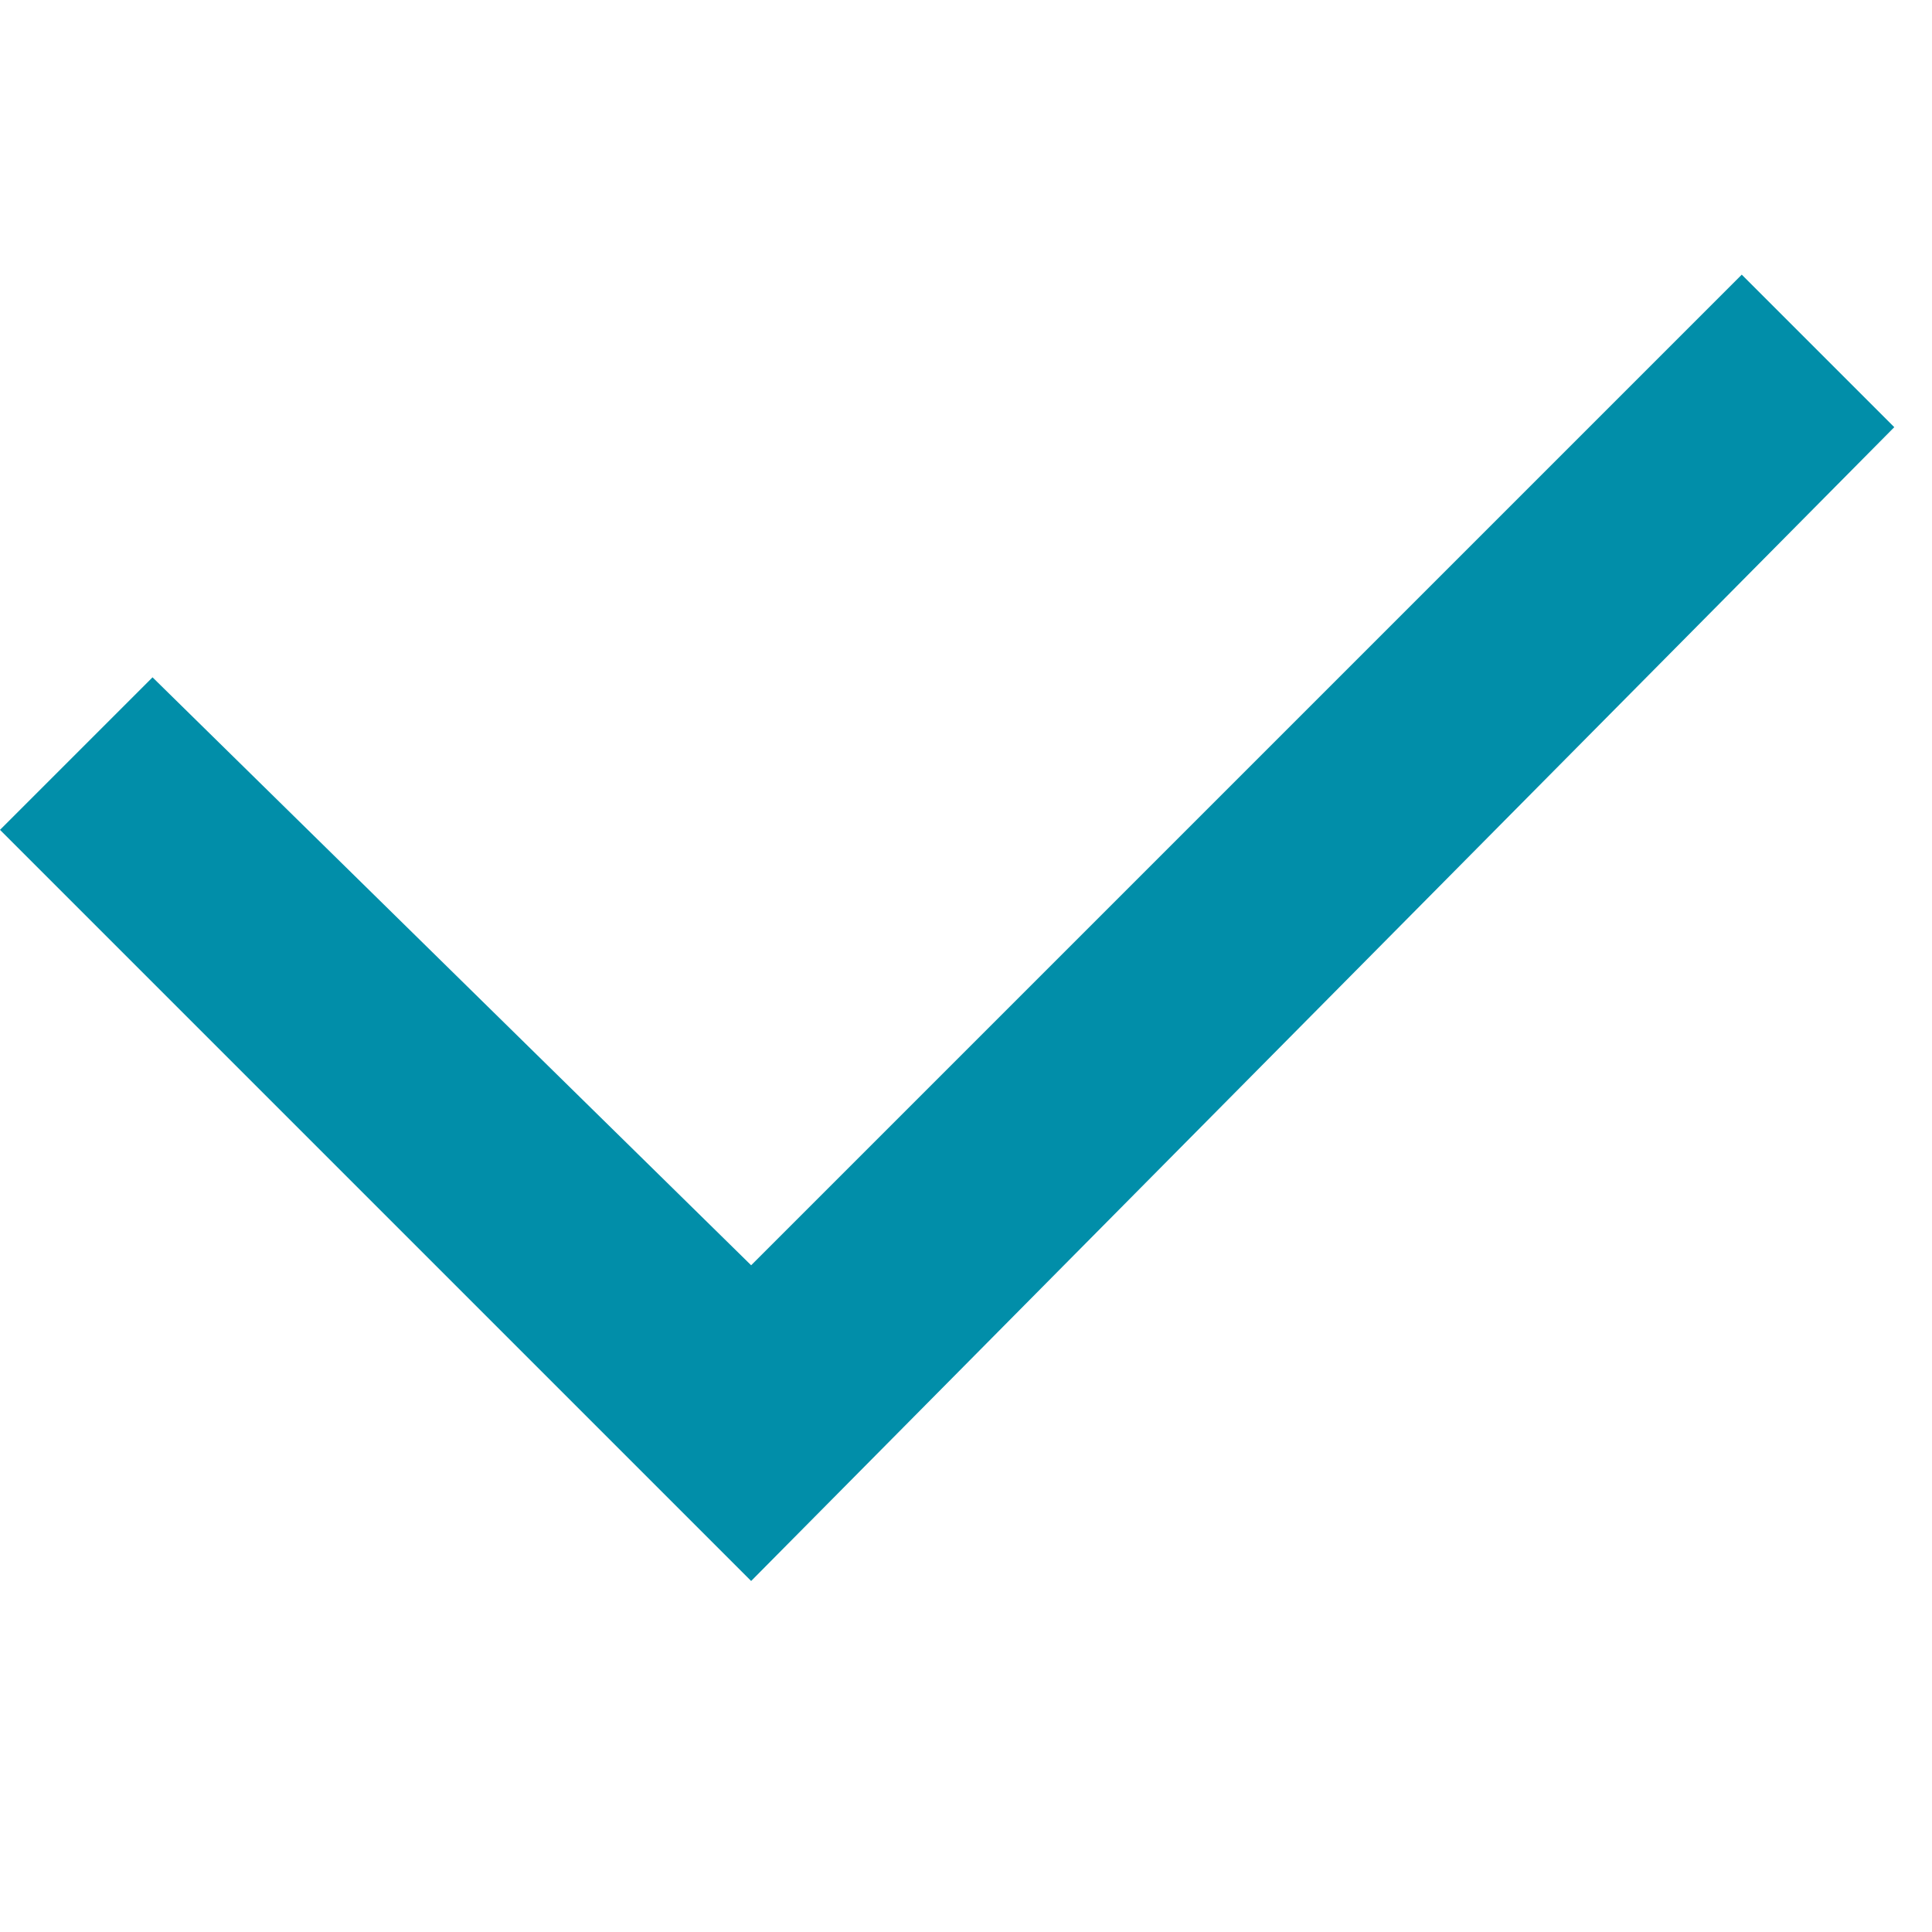 <svg xmlns="http://www.w3.org/2000/svg" width="19" height="19" viewBox="0 0 19 19">
  <g id="Yes" transform="translate(0 0)">
    <rect id="Rectangle_460" data-name="Rectangle 460" width="19" height="19" transform="translate(0 0)" fill="none"/>
    <path id="Checkbox" d="M7.387,12.847,0,5.46l1.5-1.5L7.387,9.742,17.129,0l1.5,1.5Z" transform="translate(0 2.701)" fill="#018ea9"/>
  </g>
</svg>
